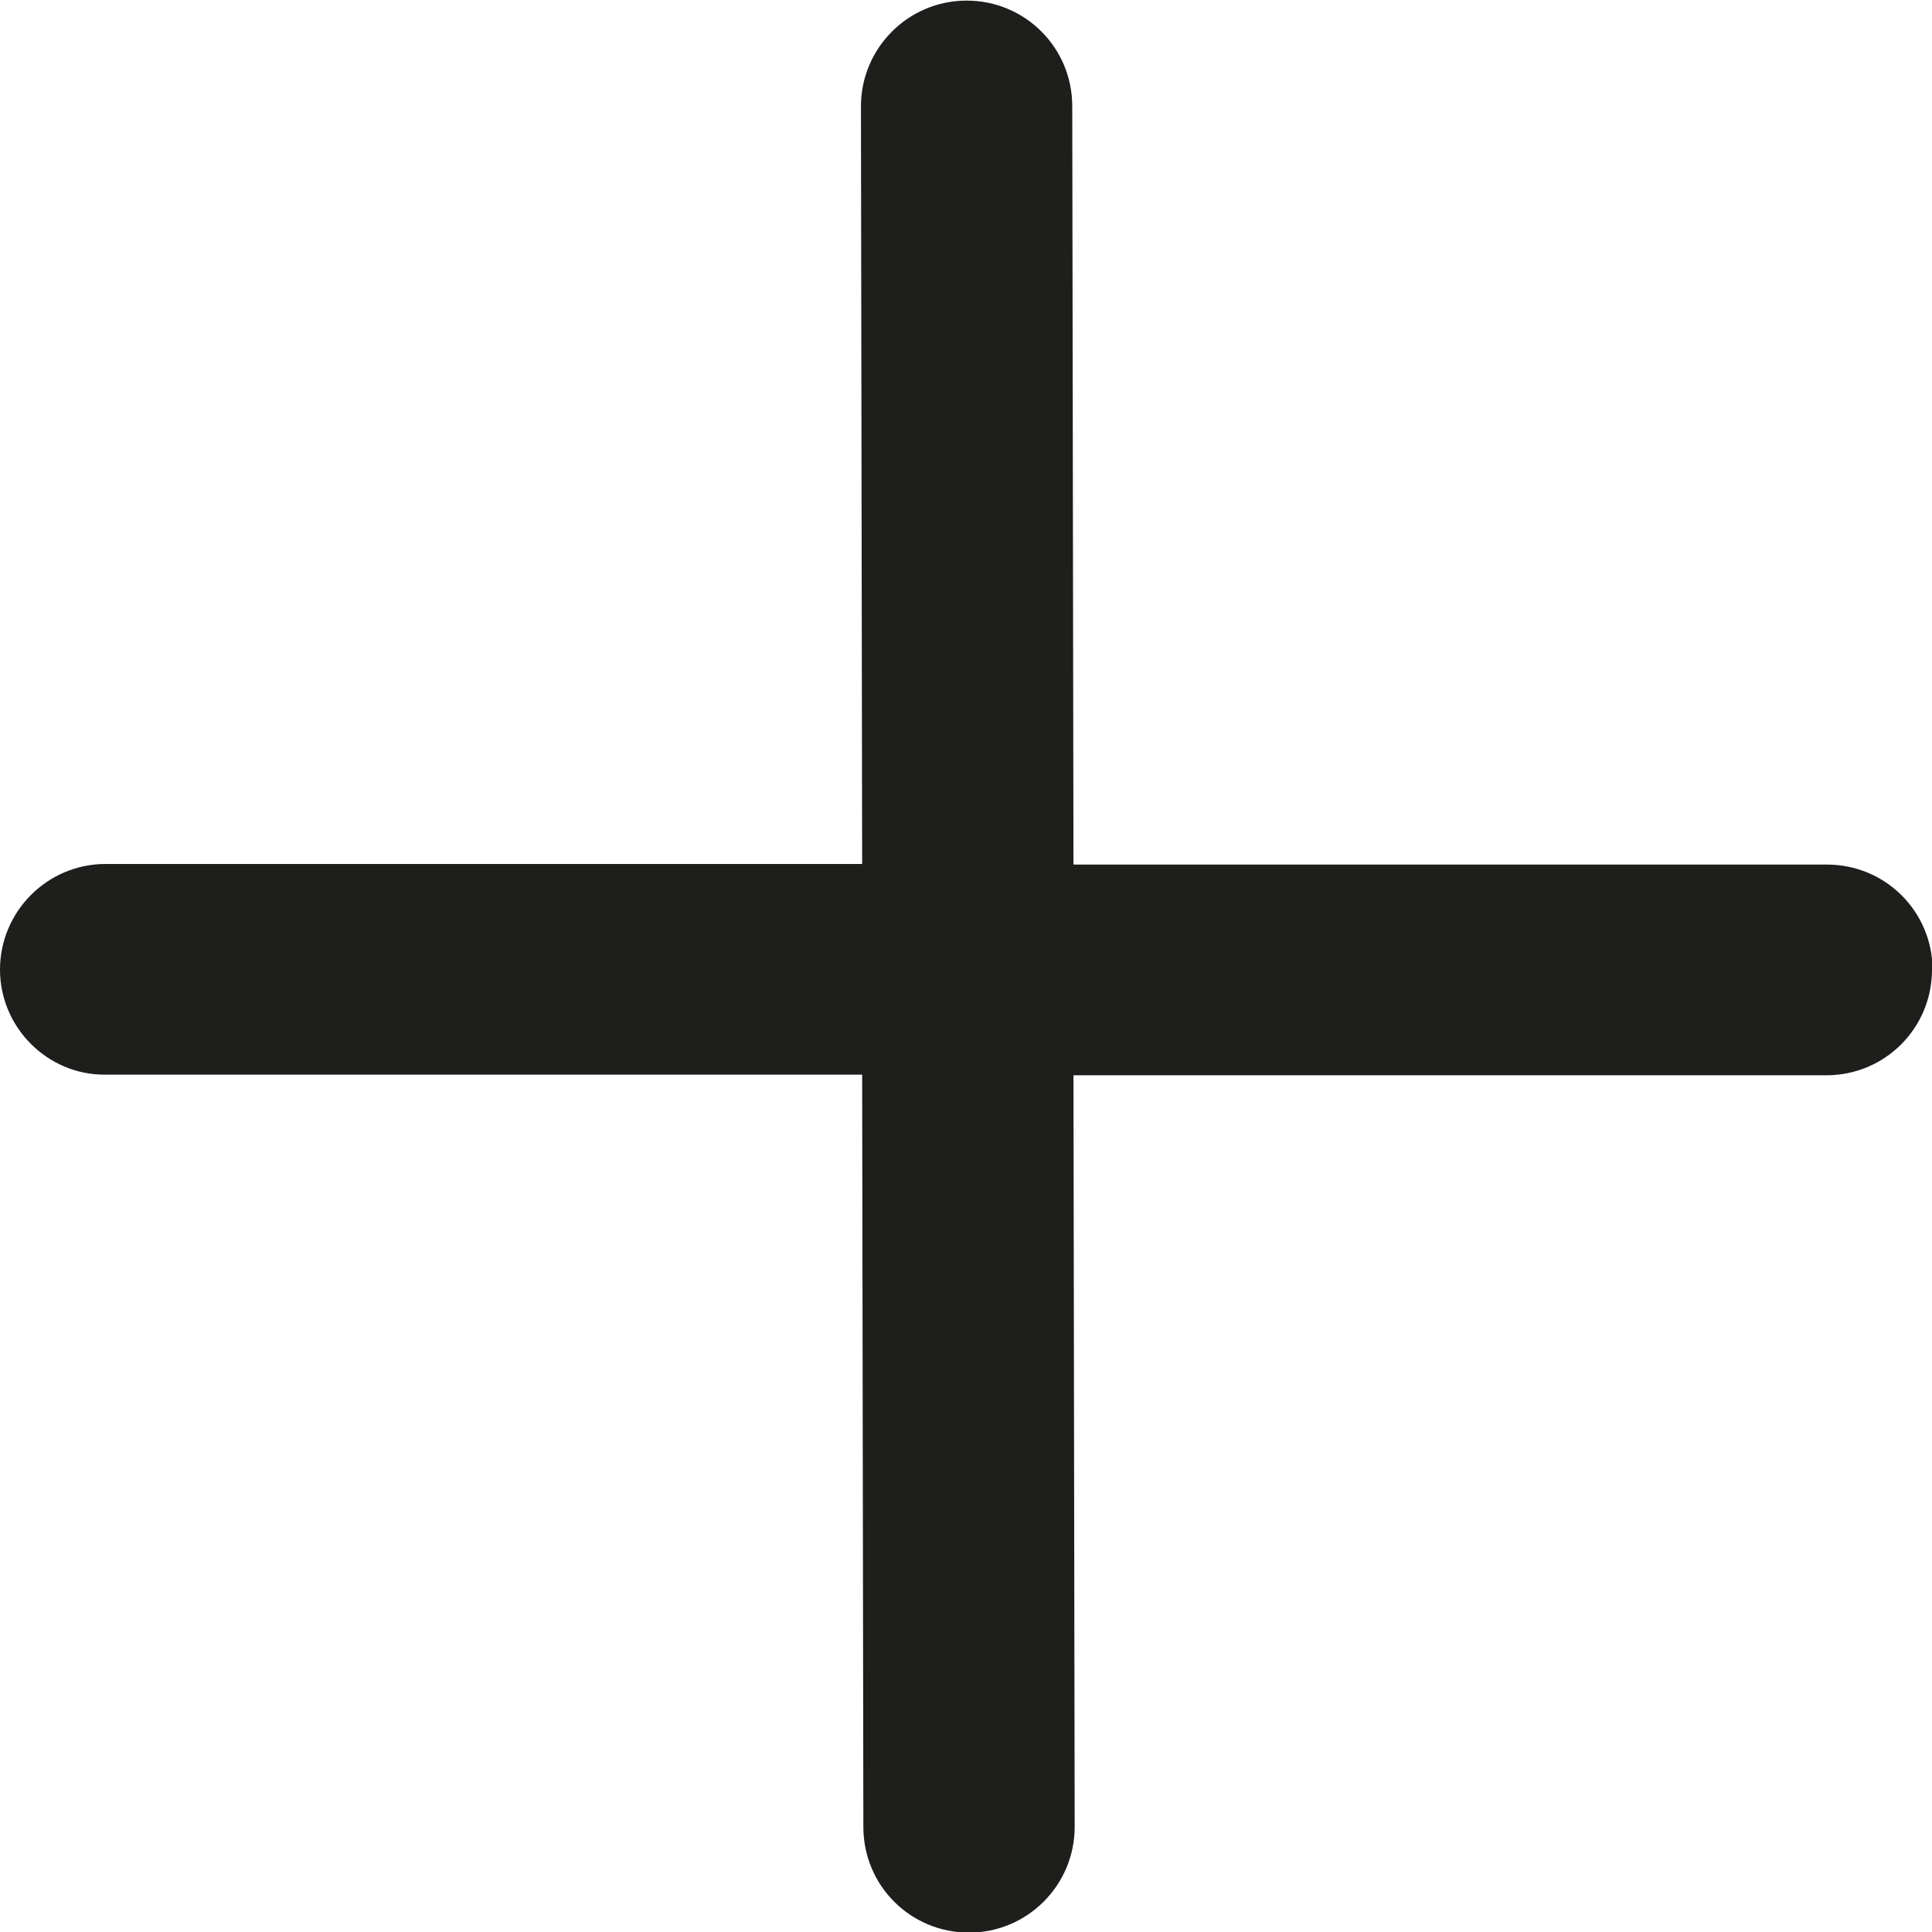<svg viewBox="0 0 32 32" xmlns="http://www.w3.org/2000/svg">
  <path fill="#1e1e1c" d="M32 16.06c0 .97-.78 1.75-1.75 1.75H17.78l.02 12.45c0 .96-.78 1.75-1.75 1.75s-1.75-.78-1.75-1.75l-.02-12.46H1.75C.79 17.81 0 17.02 0 16.06s.78-1.75 1.75-1.75h12.53l-.02-12.55c0-.96.78-1.75 1.75-1.75s1.75.78 1.75 1.75l.02 12.56h12.48c.97 0 1.75.78 1.75 1.75Z"/>
</svg>
